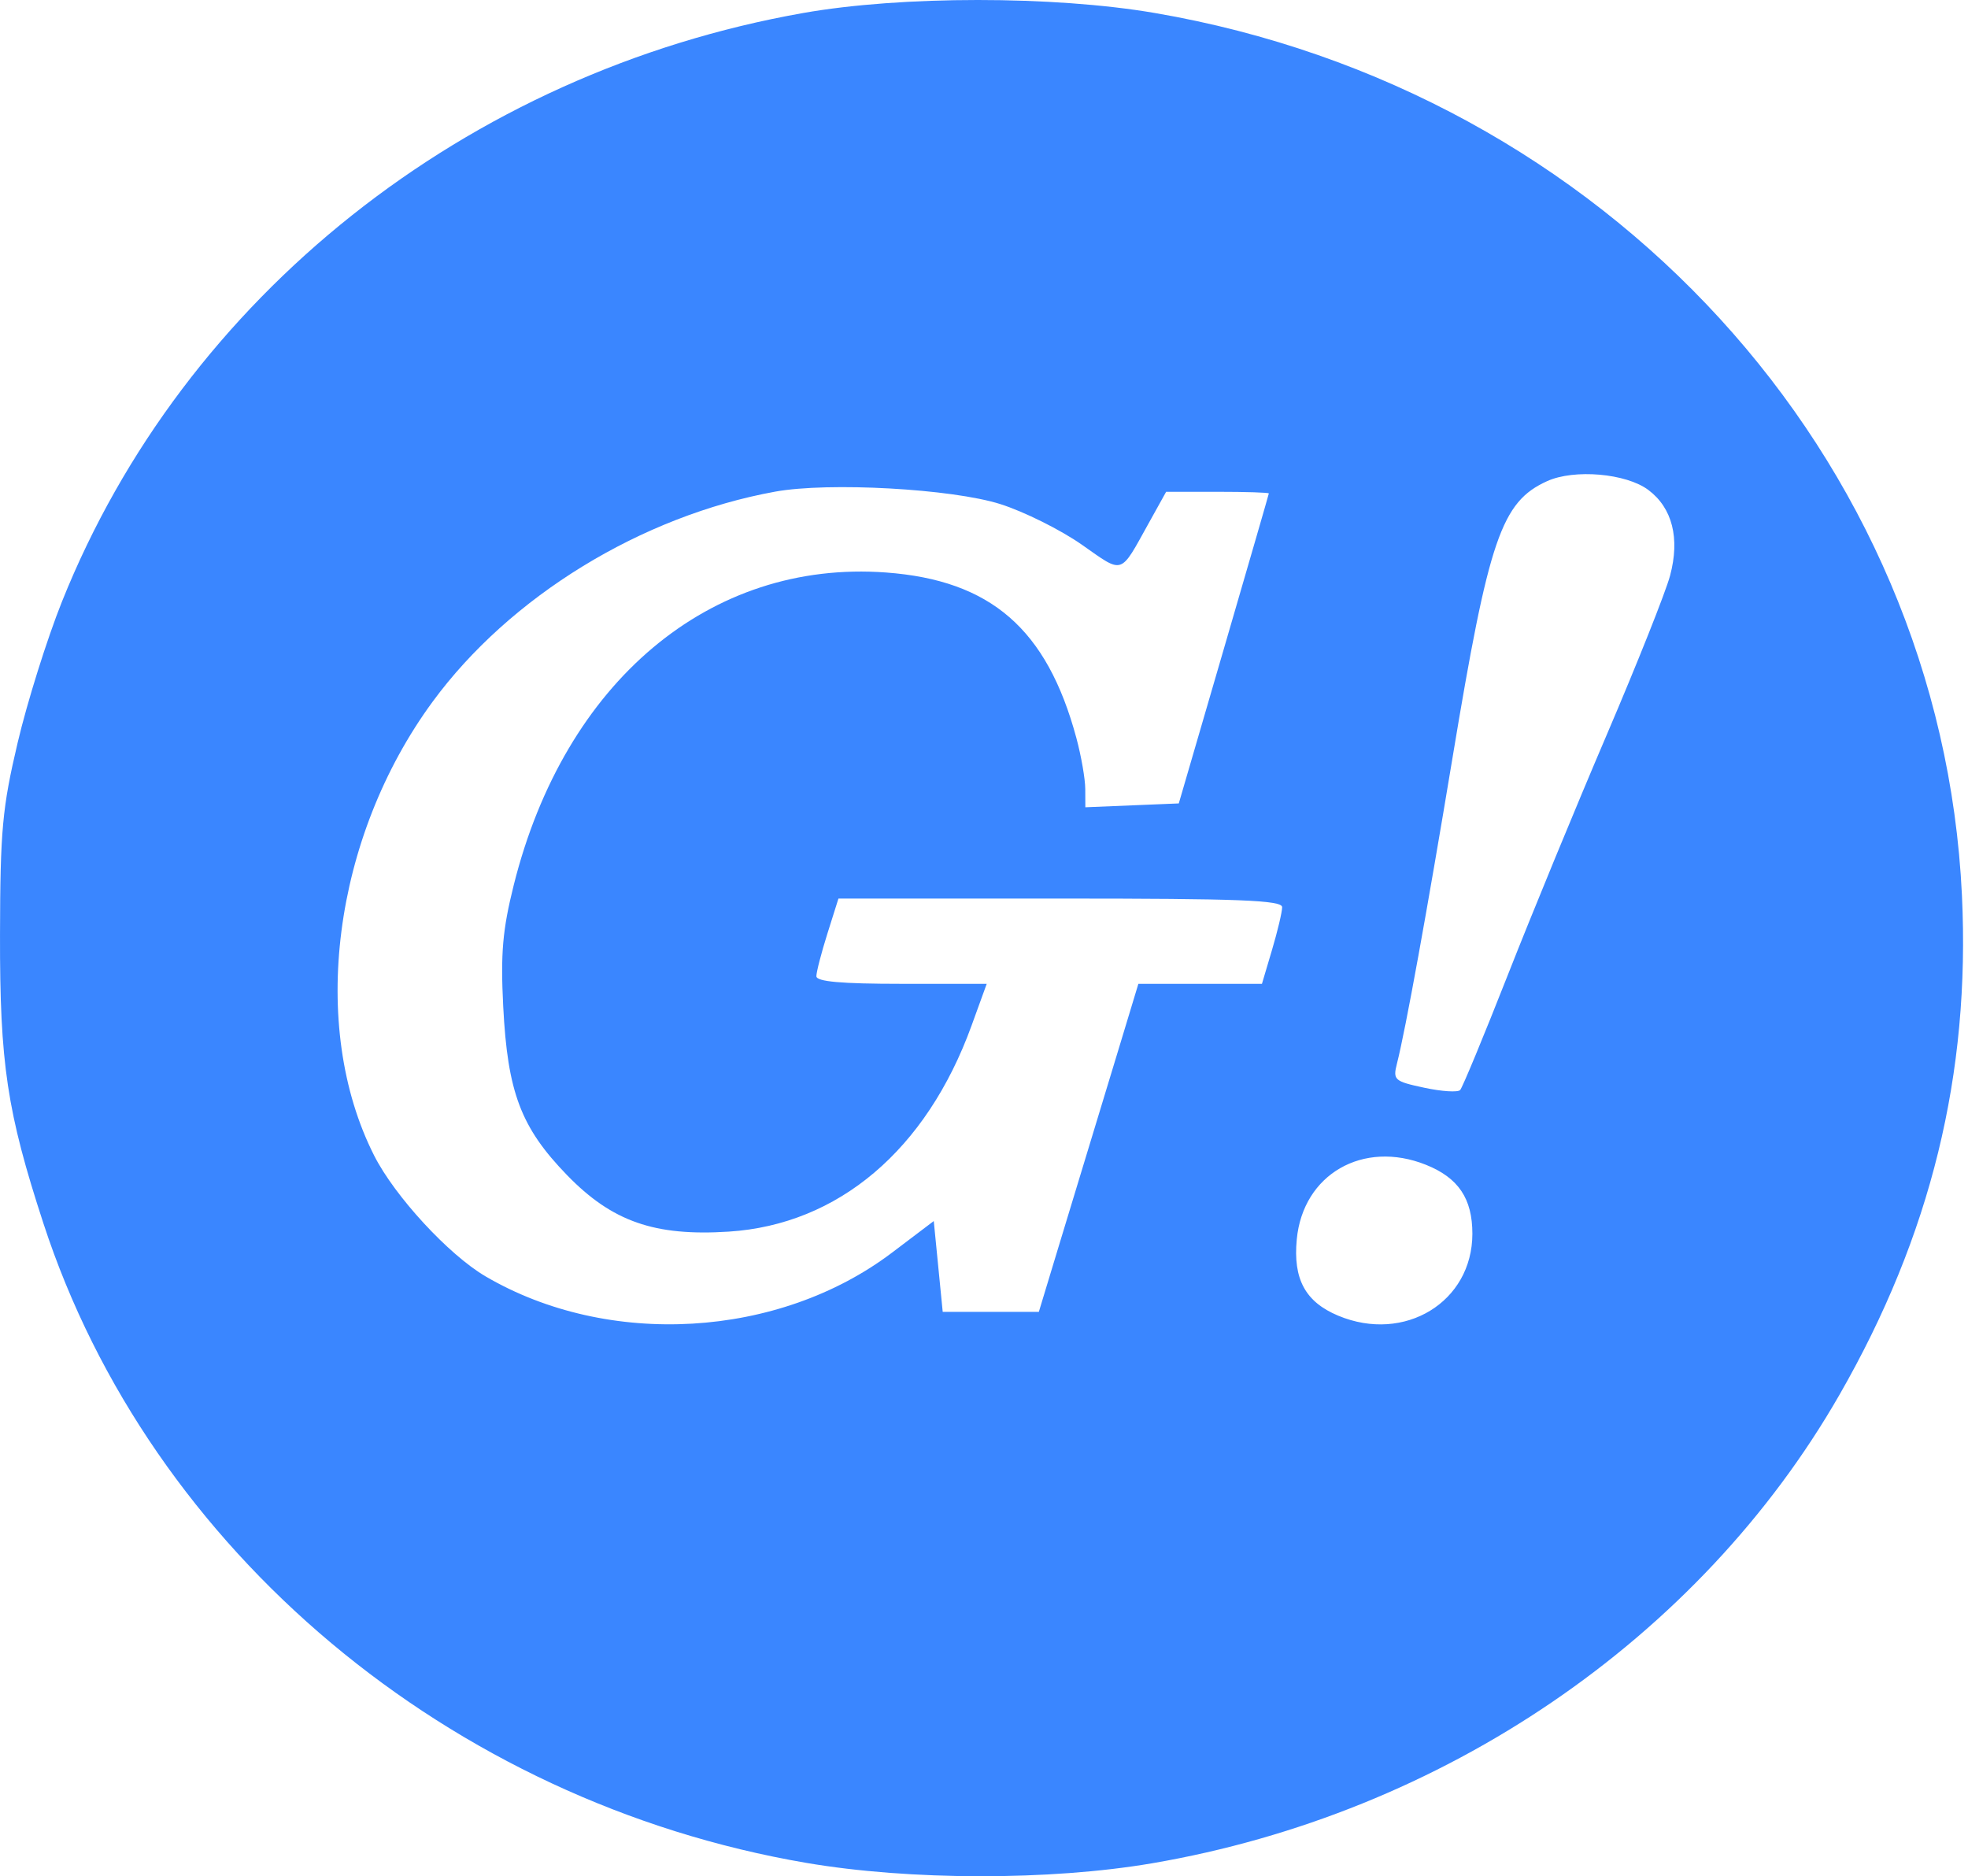 <svg width="150" height="143" viewBox="0 0 150 143" fill="none" xmlns="http://www.w3.org/2000/svg">
<path fill-rule="evenodd" clip-rule="evenodd" d="M61.224 0.99C35.547 5.523 14.02 22.617 4.72 45.859C3.591 48.679 2.072 53.516 1.344 56.609C0.175 61.574 0.017 63.287 0.001 71.233C-0.019 81.059 0.533 84.737 3.306 93.231C11.457 118.199 34.279 137.334 61.449 141.979C69.33 143.326 80.04 143.339 87.809 142.011C109.999 138.217 129.534 124.902 140.208 106.296C147.168 94.163 150.185 81.856 149.538 68.233C147.951 34.782 122.407 6.869 87.998 0.987C80.293 -0.33 68.696 -0.329 61.224 0.99ZM125.632 37.339C127.465 38.708 128.054 41.023 127.293 43.869C126.959 45.119 124.785 50.58 122.464 56.005C120.142 61.43 116.751 69.663 114.928 74.301C113.104 78.938 111.468 82.888 111.293 83.077C111.117 83.266 109.886 83.188 108.557 82.902C106.271 82.412 106.158 82.312 106.476 81.058C107.137 78.451 108.755 69.548 110.713 57.737C113.482 41.036 114.436 38.249 117.922 36.67C119.99 35.733 123.94 36.076 125.632 37.339ZM76.251 38.422C78.055 38.995 80.844 40.384 82.45 41.509C85.67 43.764 85.332 43.874 87.563 39.858L88.882 37.483H92.803C94.96 37.483 96.718 37.539 96.71 37.608C96.703 37.677 95.156 43.02 93.272 49.483L89.847 61.233L86.285 61.38L82.724 61.527L82.718 60.13C82.715 59.361 82.408 57.608 82.037 56.233C79.797 47.938 75.518 44.222 67.529 43.633C54.119 42.646 43.032 51.957 39.157 67.458C38.304 70.873 38.15 72.649 38.355 76.708C38.687 83.256 39.702 85.937 43.224 89.566C46.654 93.1 49.893 94.232 55.544 93.869C63.902 93.333 70.613 87.639 74.051 78.168L75.207 74.983H68.715C64.117 74.983 62.224 74.813 62.224 74.402C62.224 74.082 62.602 72.62 63.065 71.152L63.906 68.483H80.815C94.477 68.483 97.724 68.609 97.724 69.142C97.724 69.505 97.377 70.967 96.954 72.392L96.185 74.983H91.475H86.766L85.214 80.108C84.361 82.926 83.352 86.245 82.974 87.483C82.595 88.72 81.587 92.039 80.733 94.858L79.18 99.983H75.516H71.853L71.512 96.523L71.171 93.063L67.989 95.471C59.355 102.006 46.366 102.764 37.007 97.278C34.2 95.634 30.094 91.181 28.52 88.076C23.524 78.216 25.377 63.831 32.977 53.477C38.858 45.466 48.877 39.324 59.088 37.47C63.163 36.73 72.564 37.251 76.251 38.422ZM108.684 88.775C111.157 89.765 112.224 91.349 112.224 94.031C112.224 99.233 107.055 102.388 101.997 100.275C99.492 99.228 98.548 97.487 98.84 94.451C99.316 89.496 103.892 86.858 108.684 88.775Z" fill="#3A86FF"/>
</svg>
